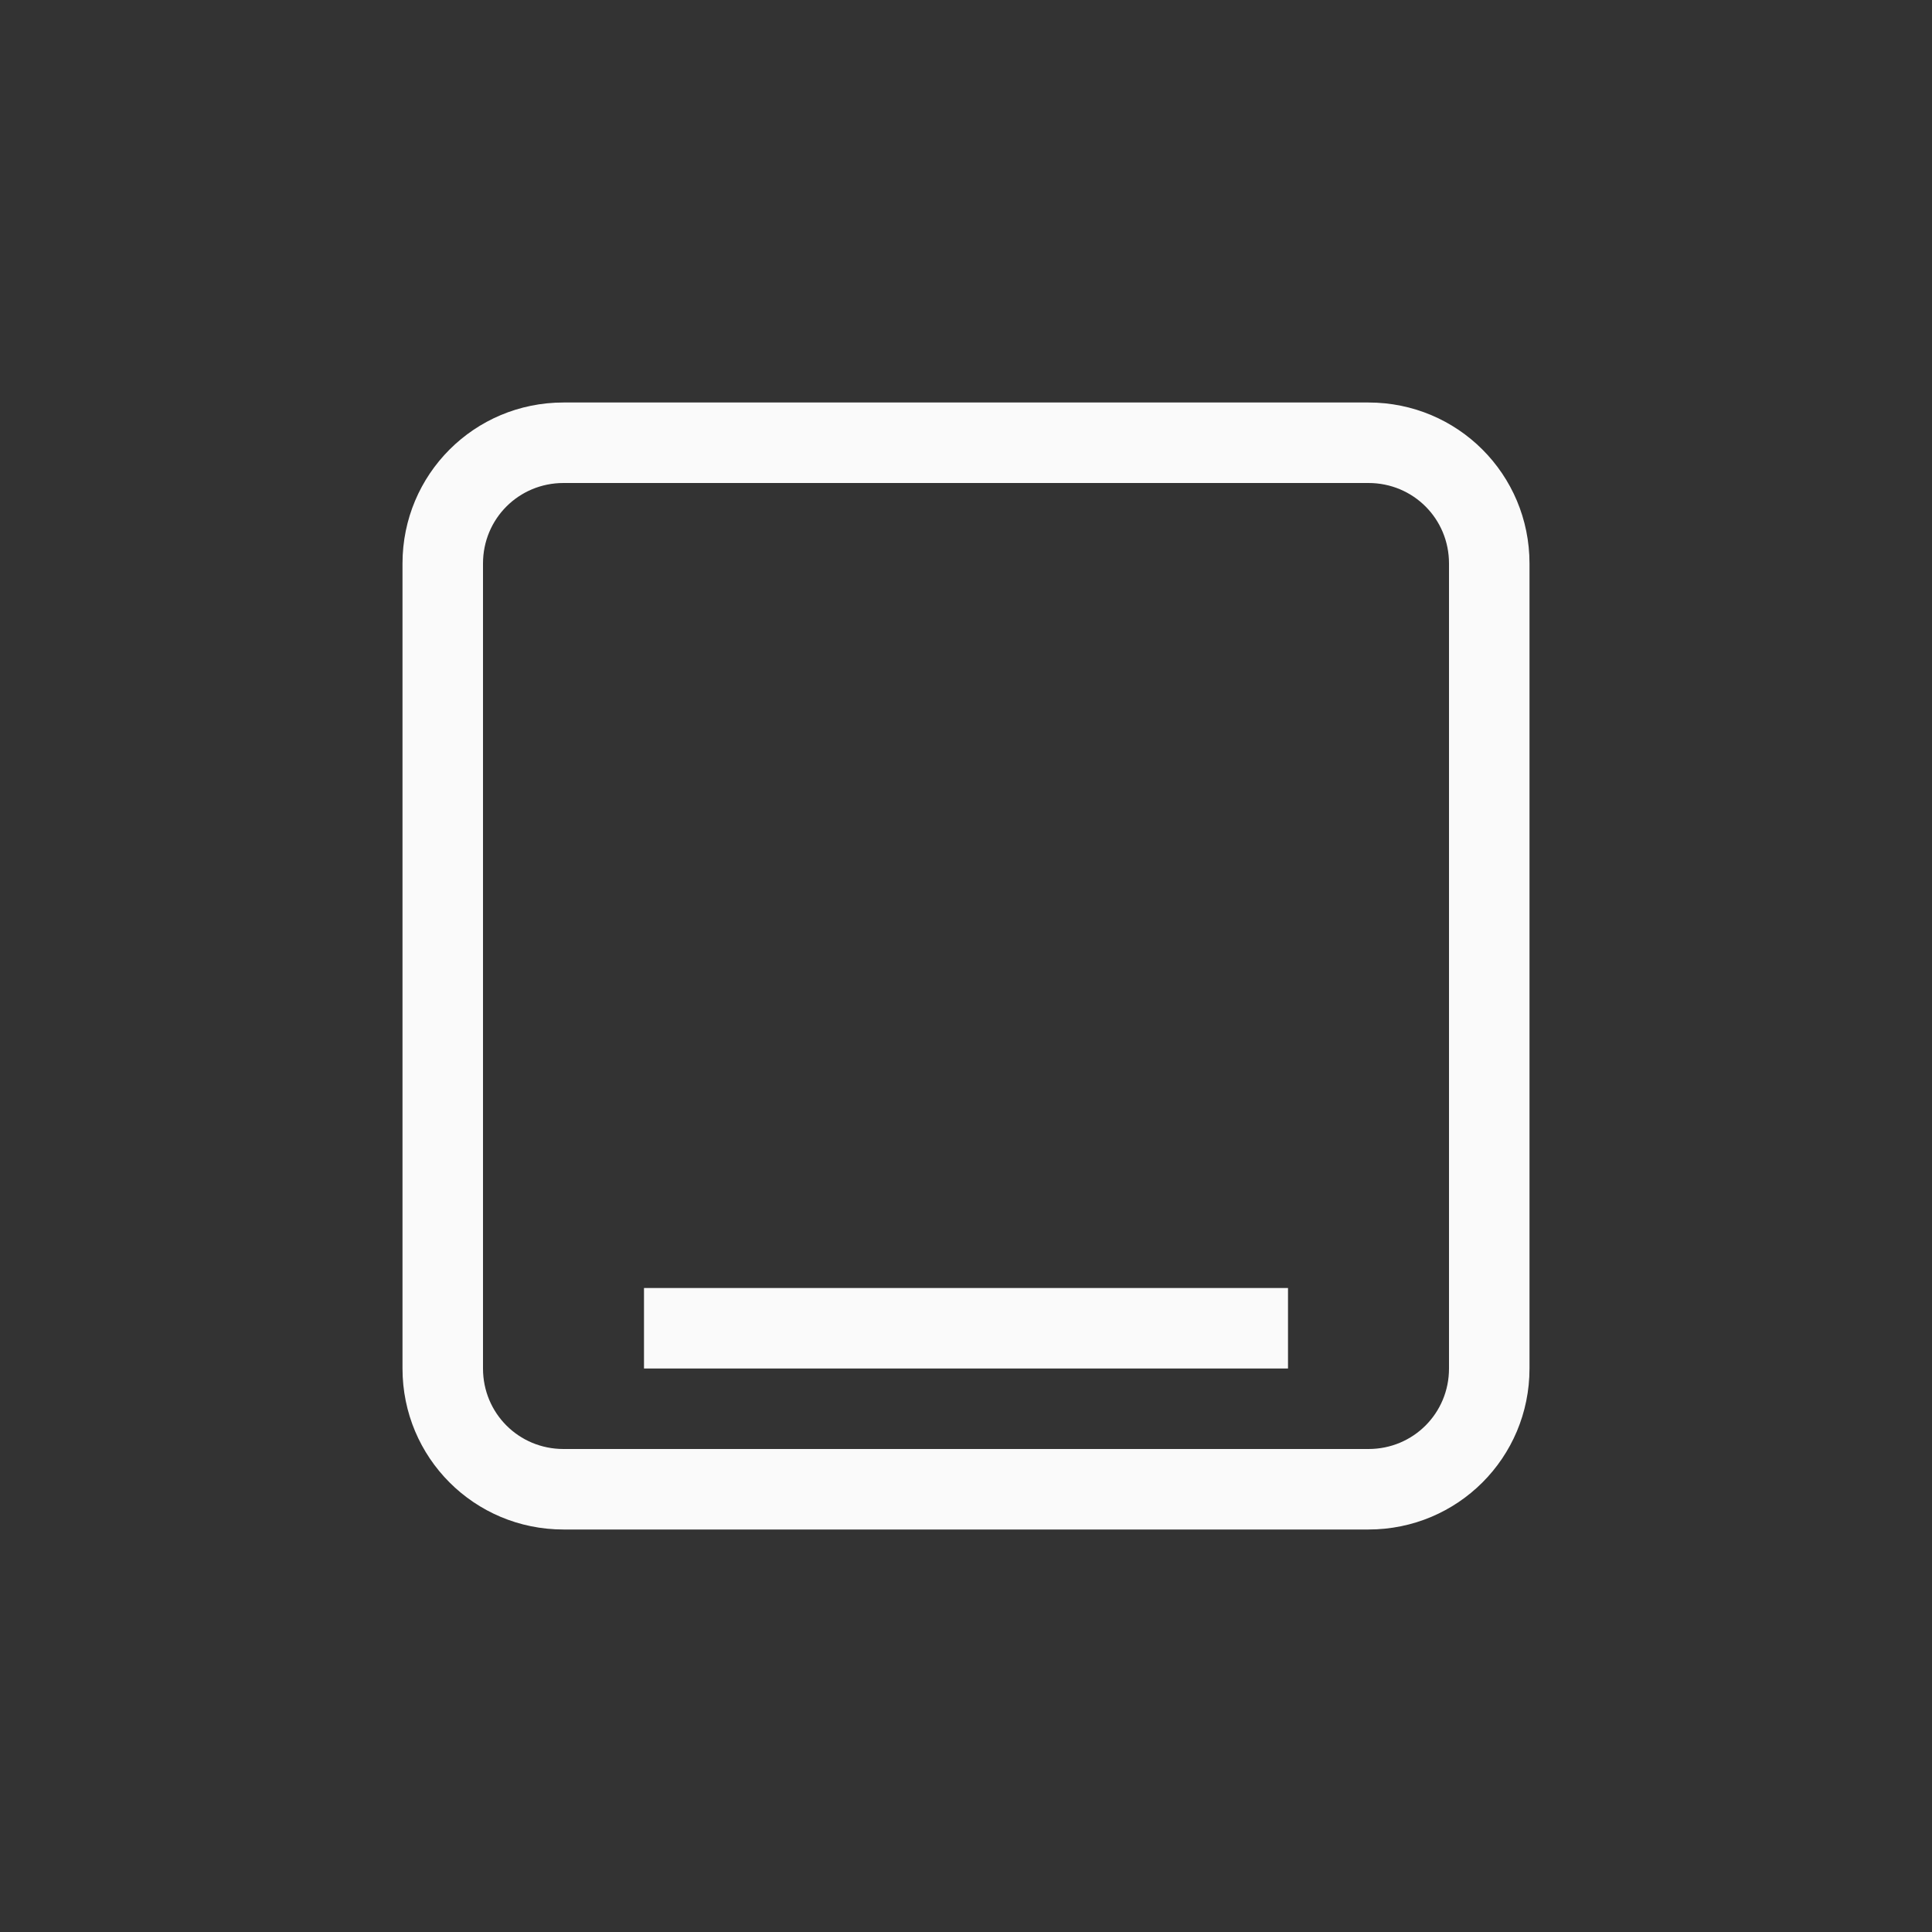 <svg xmlns="http://www.w3.org/2000/svg" width="24" height="24" viewBox="0 0 24 24">
  <rect x="0" y="0" width="24" height="24" fill="#333333" stroke="none"/>
  <g fill="#fafafa" transform="translate(5 5)">
    <path d="M2,1 C1.444,1 1,1.444 1,2 L1,12 C1,12.556 1.444,13 2,13 L12,13 C12.556,13 13,12.556 13,12 L13,2 C13,1.444 12.556,1 12,1 L2,1 Z M2,0 L12,0 C13.108,0 14,0.892 14,2 L14,12 C14,13.108 13.108,14 12,14 L2,14 C0.892,14 0,13.108 0,12 L0,2 C0,0.892 0.892,0 2,0 Z"/>
    <polygon points="3 11 11 11 11 12 3 12"/>
  </g>
</svg>
